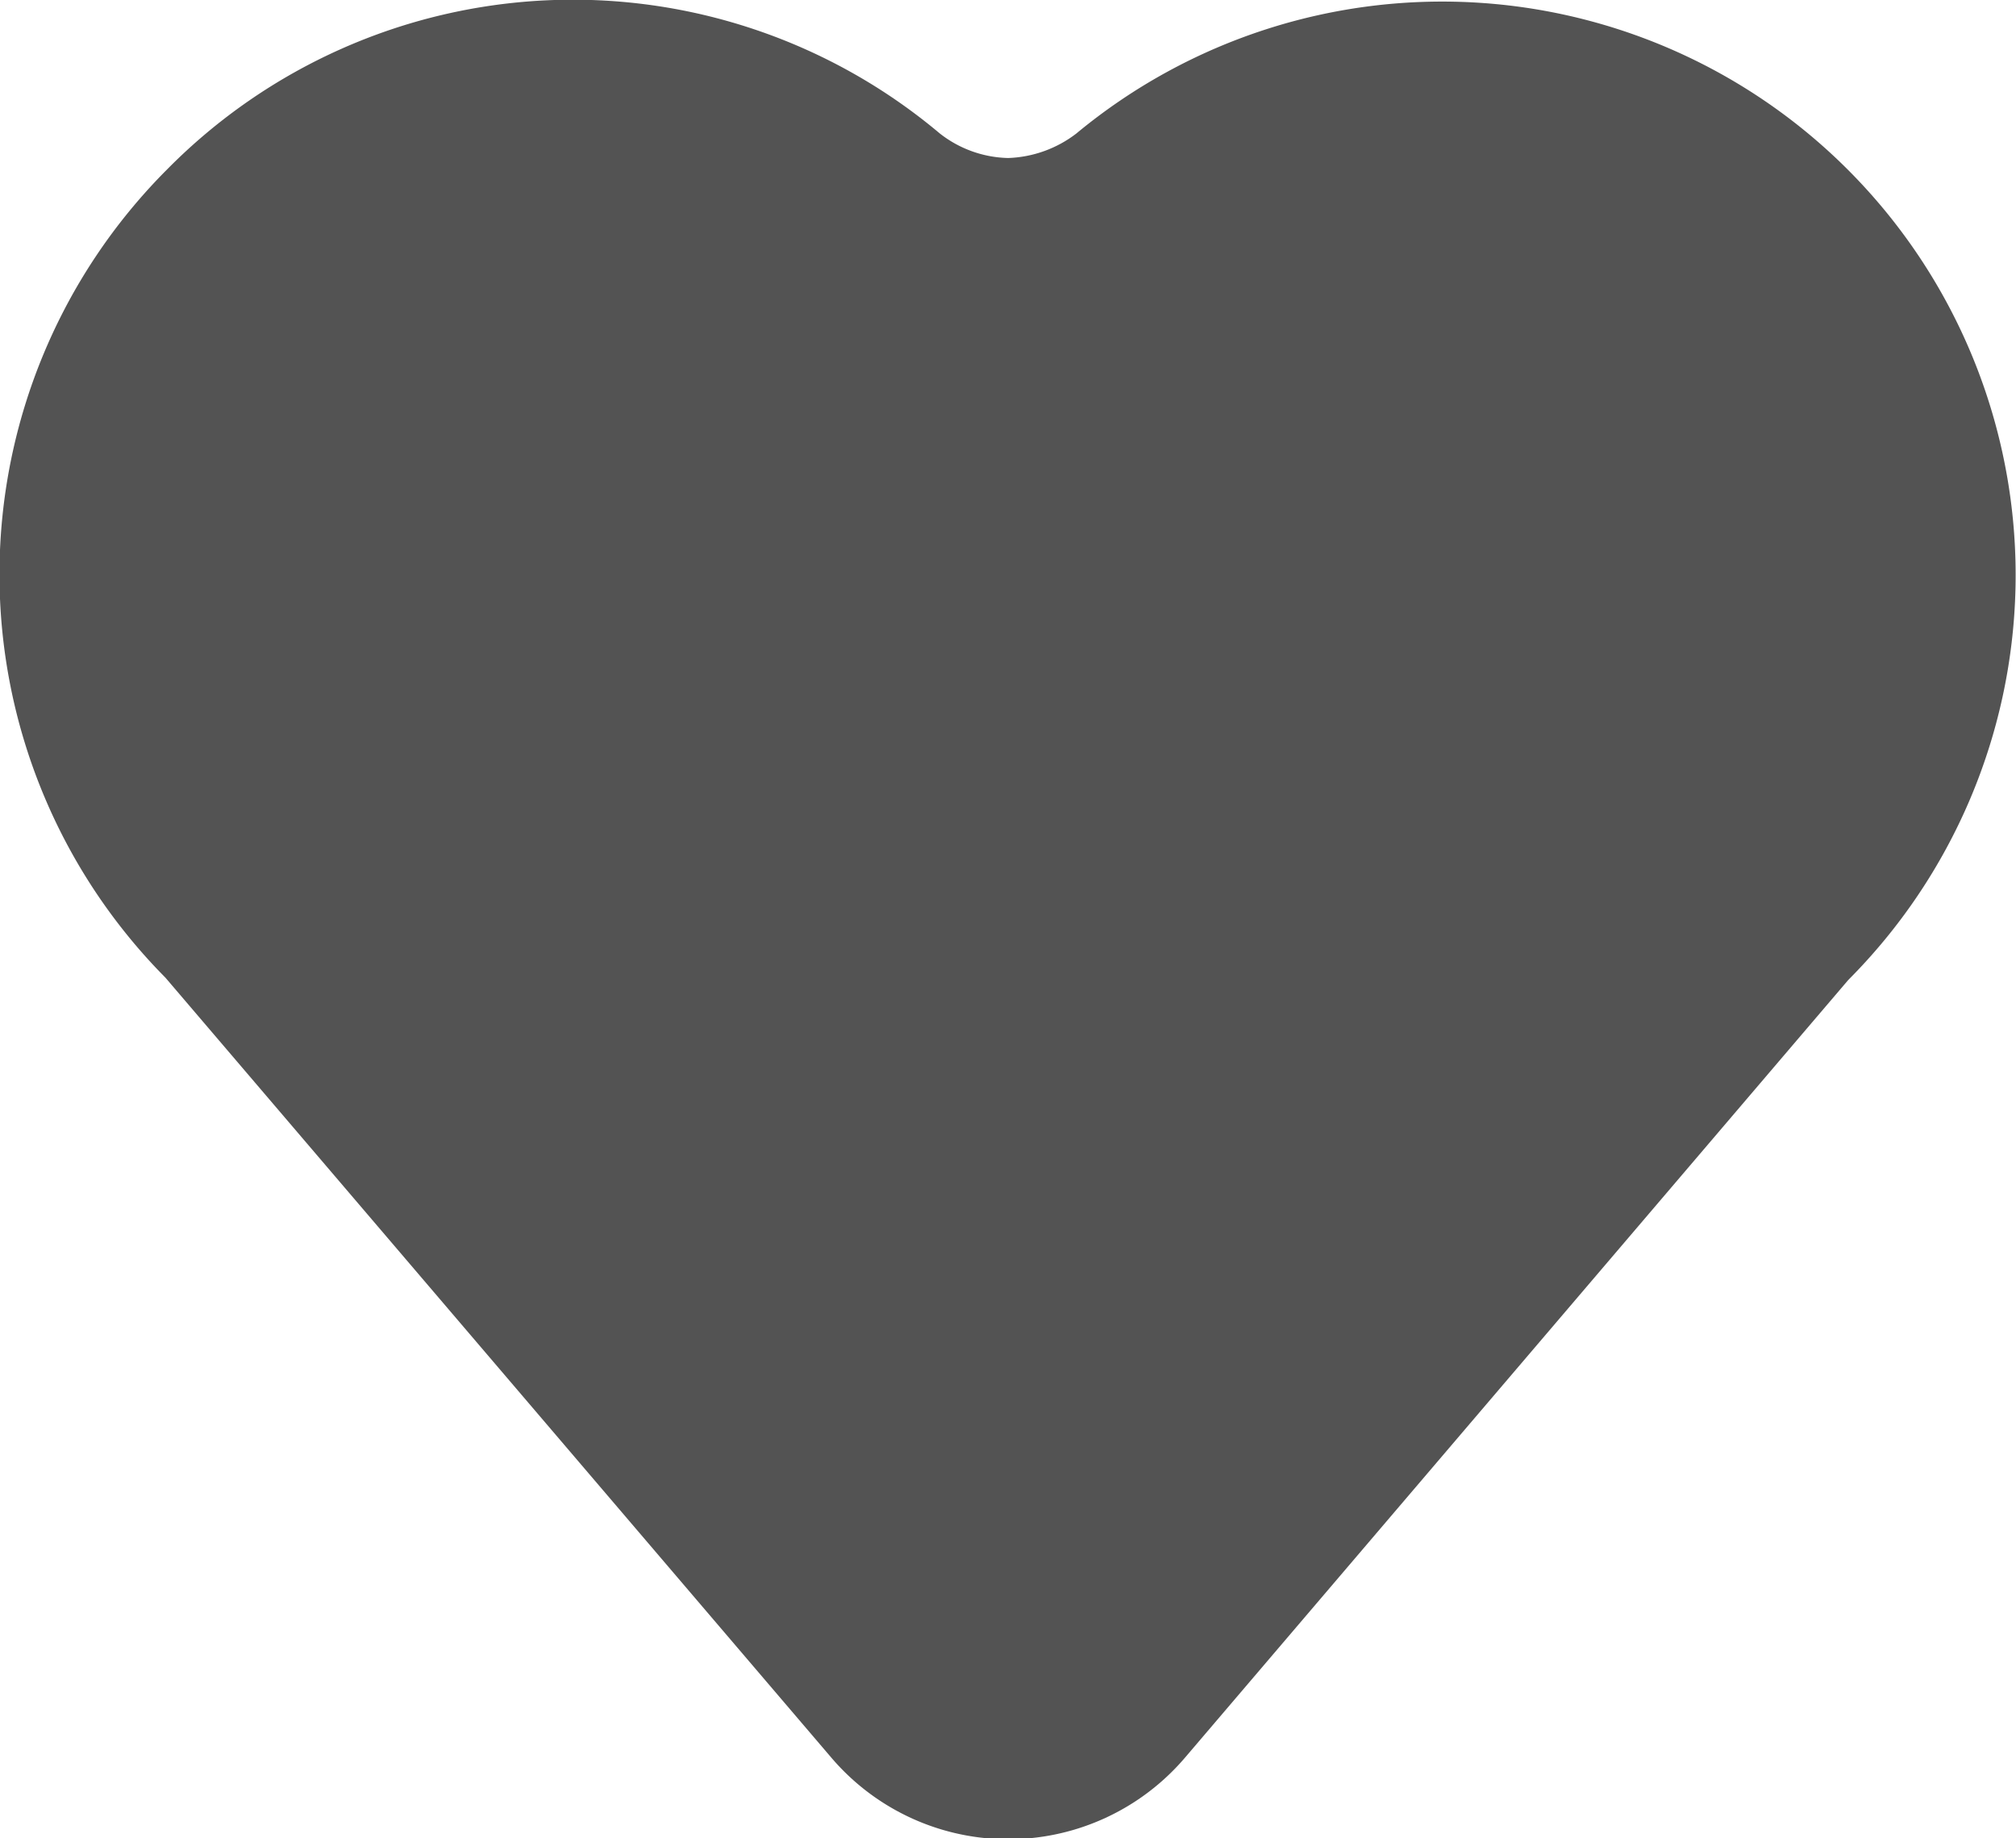 <svg xmlns="http://www.w3.org/2000/svg" viewBox="0 0 121.86 111.11"><defs><style>.cls-1{fill:#535353;}</style></defs><title>Asset 5</title><g id="Layer_2" data-name="Layer 2"><g id="Layer_1-2" data-name="Layer 1"><path class="cls-1" d="M111.72,59.23l-40.09,47a14.05,14.05,0,0,1-21.38,0L10,59.09a34.63,34.63,0,0,1,.13-48.88A34.46,34.46,0,0,1,56.8,8.06a6.93,6.93,0,0,0,4.14,1.49,7.16,7.16,0,0,0,4.12-1.48,34.66,34.66,0,0,1,46.66,51.16Z"/></g></g></svg>